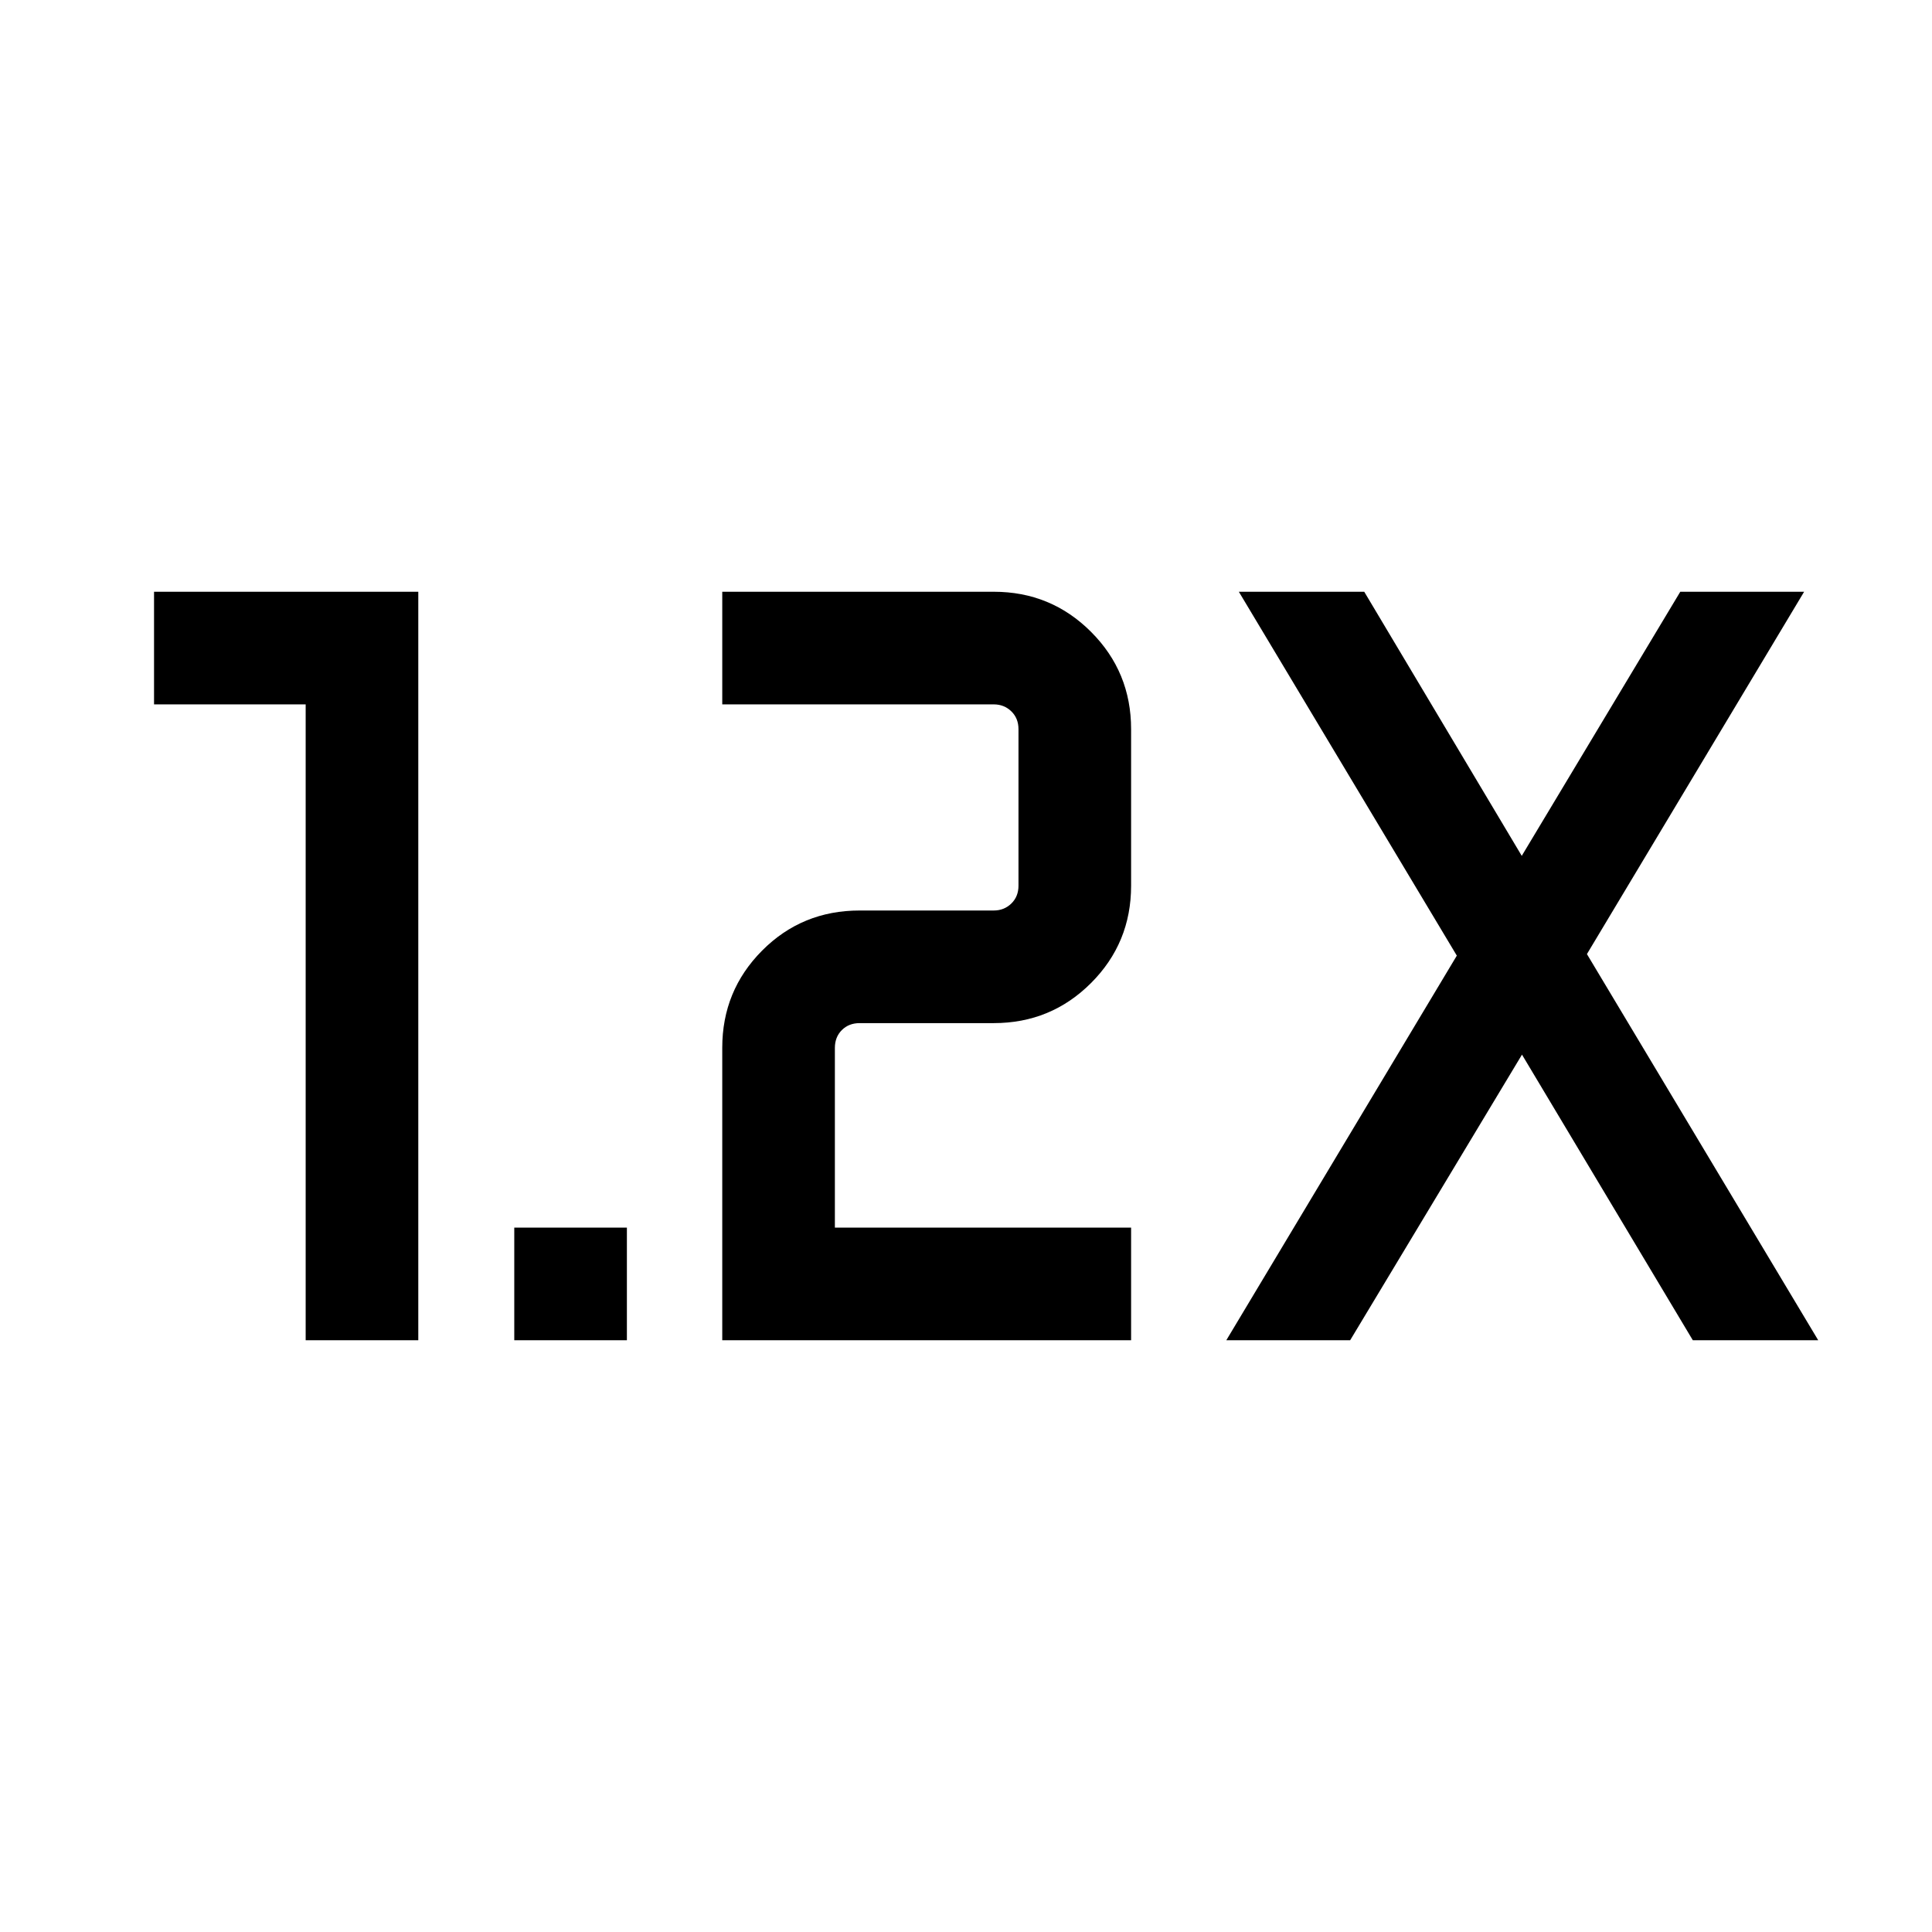 <svg xmlns="http://www.w3.org/2000/svg" height="24" viewBox="0 -960 960 960" width="24"><path d="M255.539-294.039v-55.96h55.96v55.96h-55.96Zm103.346 0v-145.329q0-28.377 19.813-48.293 19.814-19.915 48.455-19.915h66.616q5.193 0 8.751-3.462t3.558-8.847v-77.807q0-5.385-3.558-8.847-3.558-3.462-8.751-3.462H358.885v-55.96h134.93q28.391 0 48.307 19.916 19.916 19.916 19.916 48.353v77.807q0 28.437-19.916 48.353t-48.353 19.916h-66.616q-5.385 0-8.846 3.462-3.462 3.461-3.462 8.847v89.308h147.193v55.96H358.885Zm-206.999 0v-315.962H76.54v-55.96h131.306v371.922h-55.96Zm457.46 0 114.538-191.115-108.307-180.807h62.307l78.269 131.231 78.769-131.231h61.537L788.537-485.923 903.46-294.039h-62.307l-84.885-141.924-85.385 141.924h-61.537Z"/></svg>